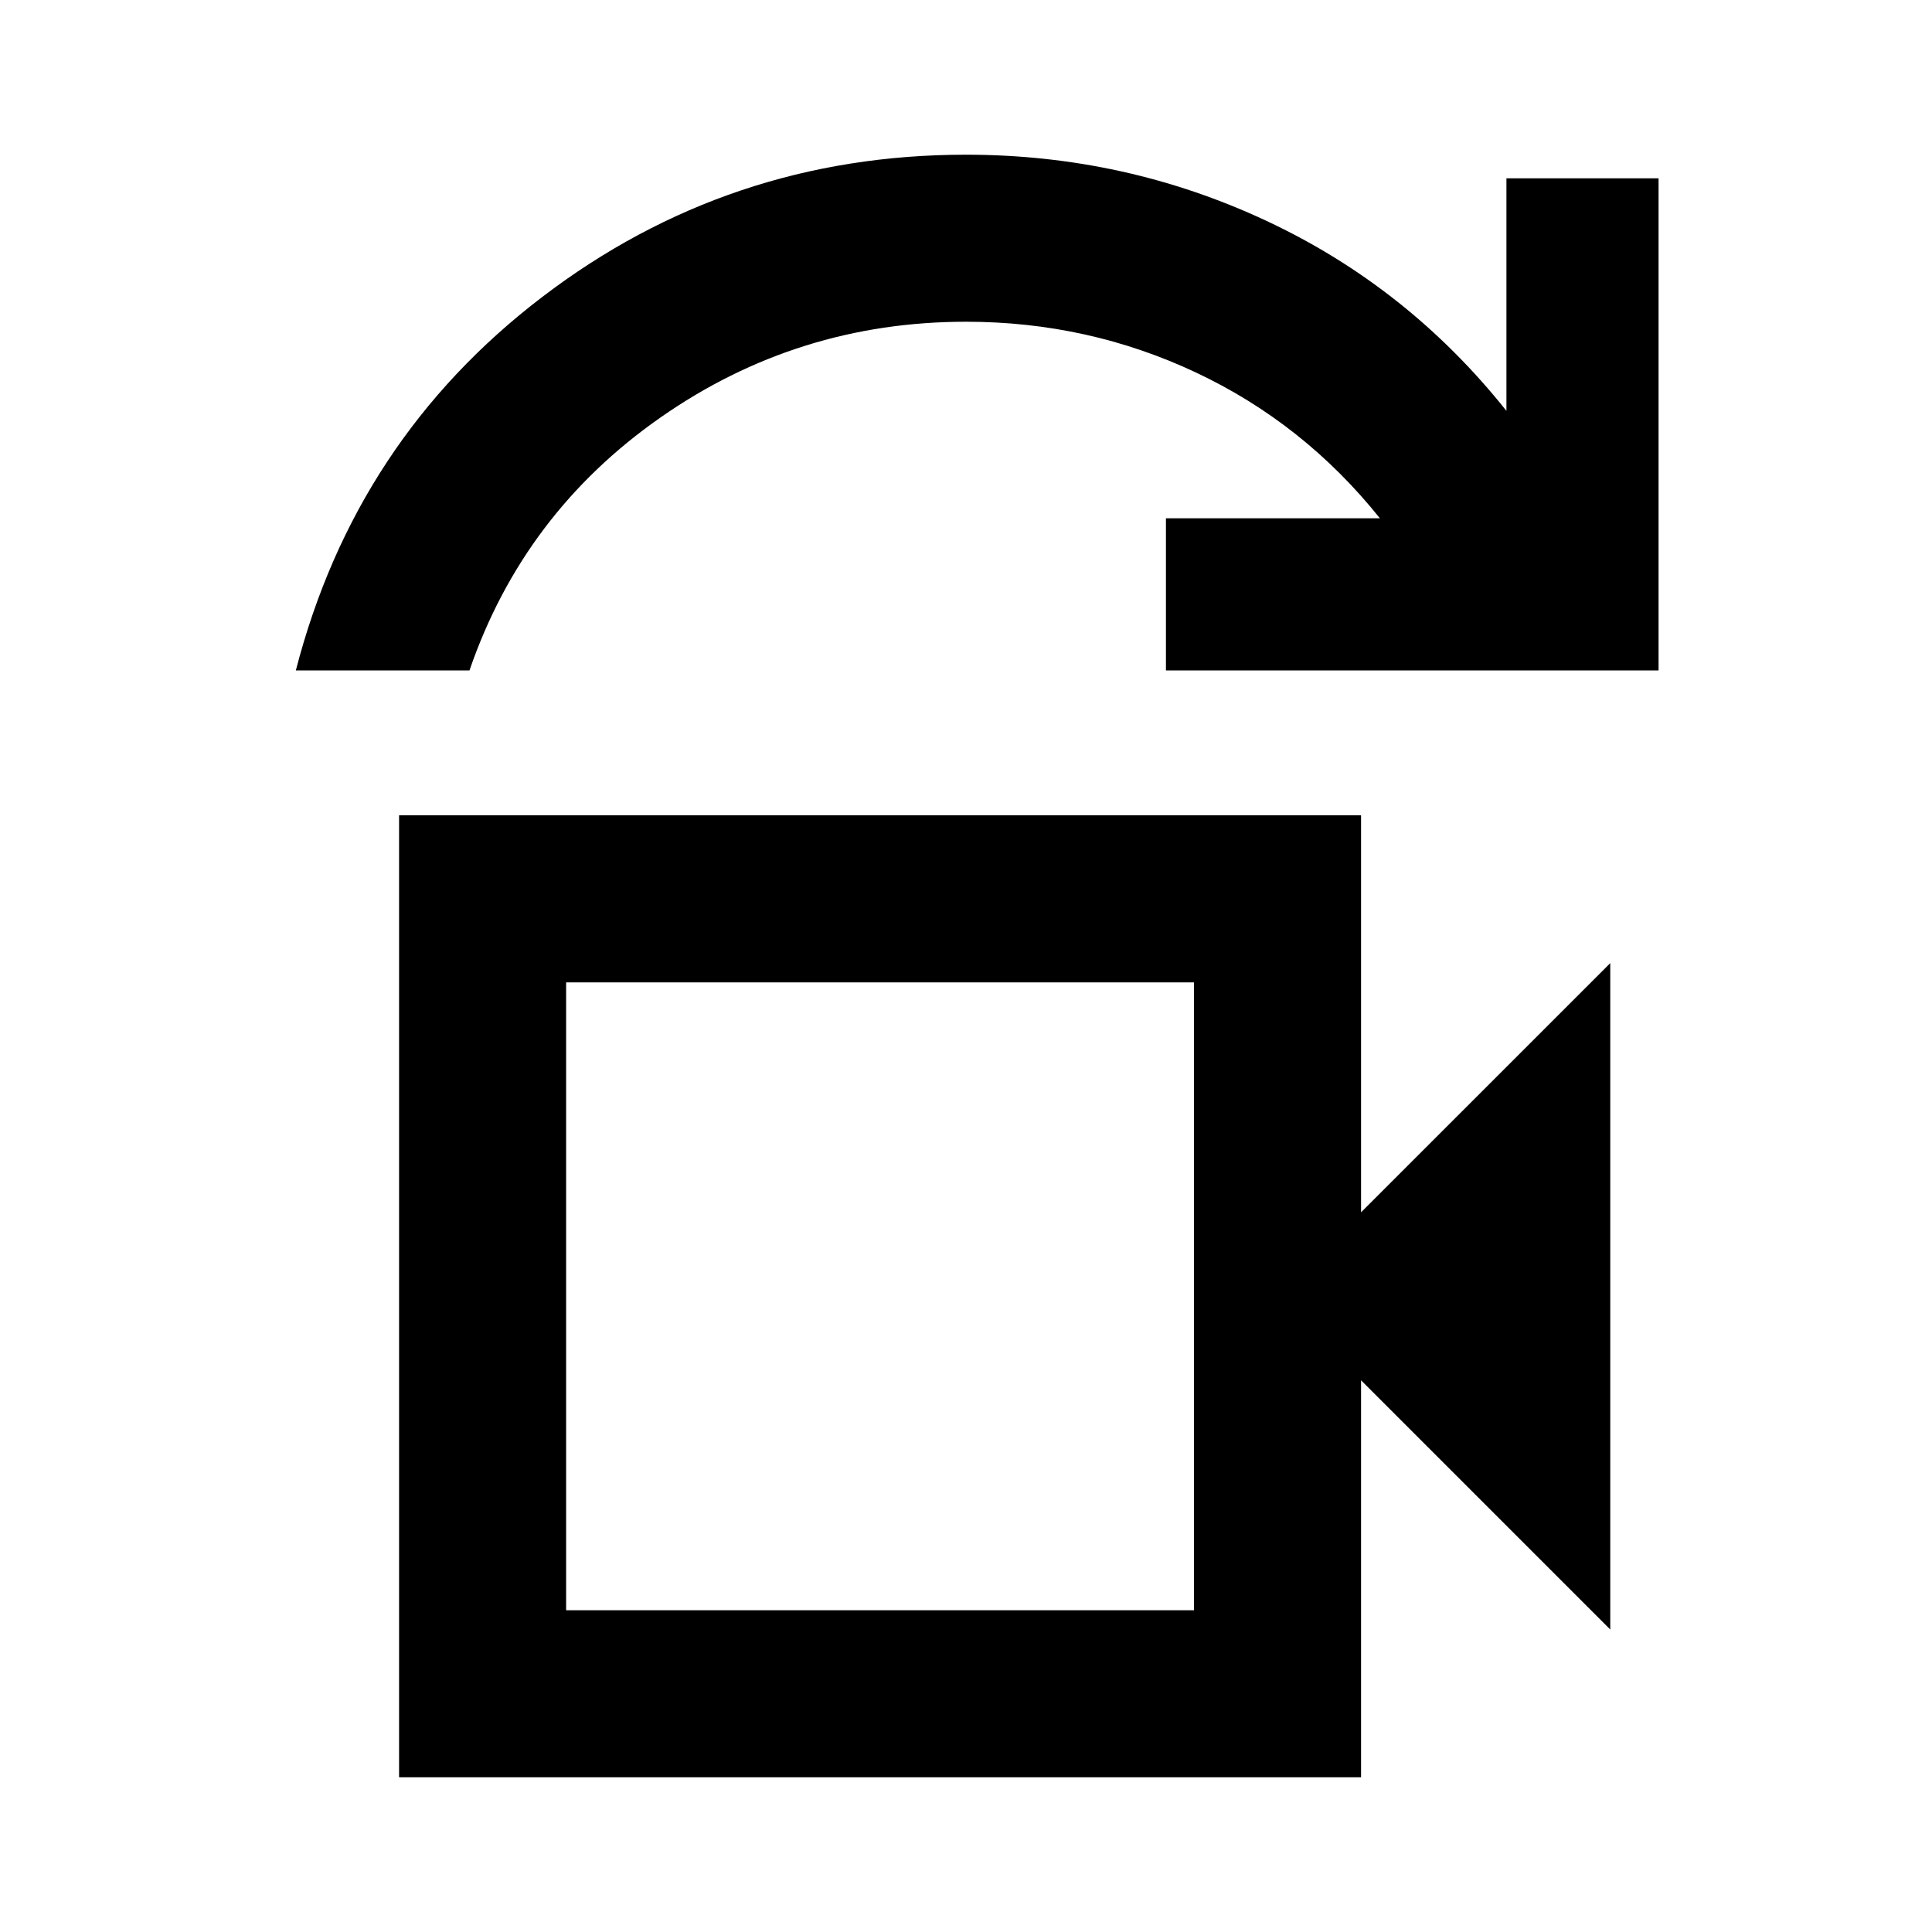 <svg xmlns="http://www.w3.org/2000/svg" height="20" viewBox="0 -960 960 960" width="20"><path d="M281.3-159.87h312v-312h-312v312Zm-134.3-467q29.61-114.7 122.32-185.48 92.7-70.78 210.68-70.78 78.96 0 149.2 32.83 70.24 32.84 119.34 94.45v-115.56h75.59v244.54H579.35v-75.59h106.32q-37.76-47.19-91.38-72.43-53.62-25.24-114.29-25.24-83.67 0-151.77 47.55-68.1 47.56-94.95 125.71H147Zm51.3 550v-478h478v197.26l123.83-123.82v331.13L676.3-274.13v197.26h-478Zm83-83v-312 312Z"/></svg>